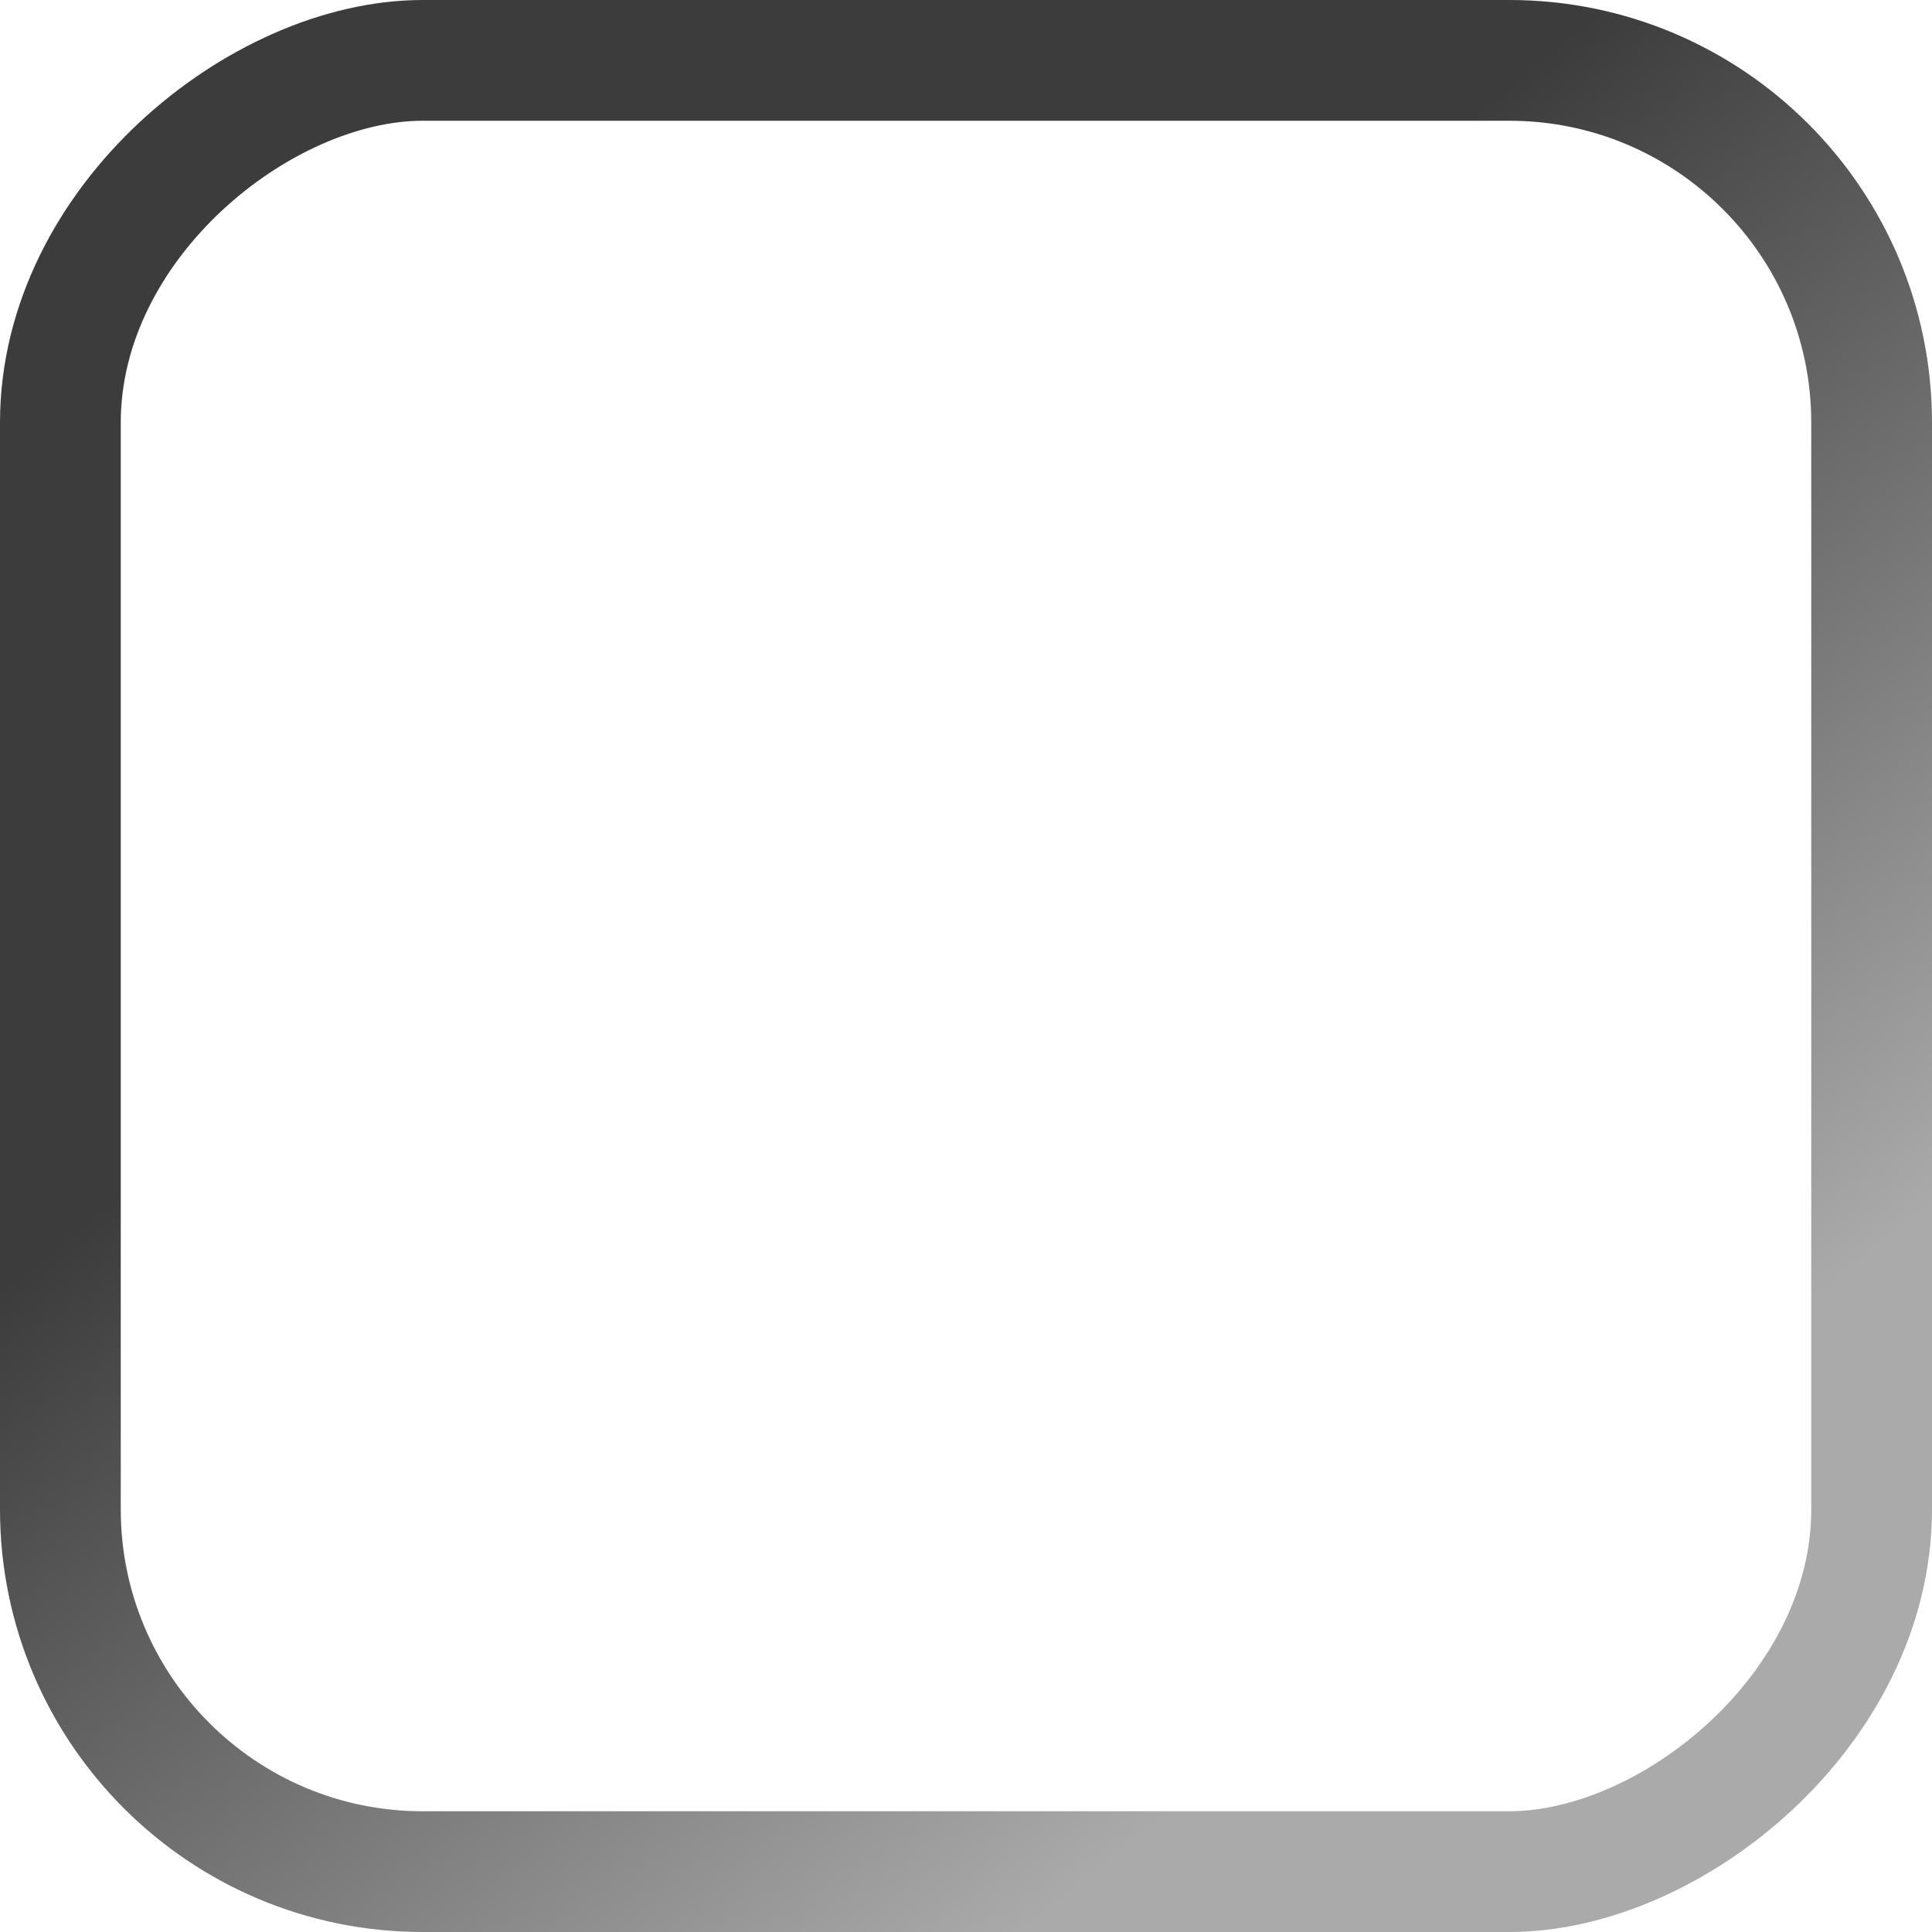 <svg xmlns="http://www.w3.org/2000/svg" xmlns:svg="http://www.w3.org/2000/svg" xmlns:xlink="http://www.w3.org/1999/xlink" id="svg33222" width="16" height="16" version="1.1"><defs id="defs33224"><linearGradient id="linearGradient7928"><stop style="stop-color:#3c3c3c;stop-opacity:1" id="stop7930" offset="0"/><stop id="stop3762" offset=".751" style="stop-color:#aaa;stop-opacity:1"/><stop style="stop-color:#aaa;stop-opacity:1" id="stop7932" offset="1"/></linearGradient><linearGradient id="linearGradient7934" x1="5.006" x2="14.827" y1="8.902" y2="1.054" gradientTransform="matrix(1,0,0,1,1.09e-4,-16)" gradientUnits="userSpaceOnUse" xlink:href="#linearGradient7928"/></defs><g id="layer1"><rect id="rect17861" width="15" height="15" x=".5" y="-15.5" rx="3" ry="3" transform="matrix(0,1,-1,0,0,0)" style="color:#000;fill:none;stroke:url(#linearGradient7934);stroke-width:1;stroke-miterlimit:4;stroke-opacity:1;stroke-dasharray:none;marker:none;visibility:visible;display:inline;overflow:visible;enable-background:accumulate"/></g></svg>